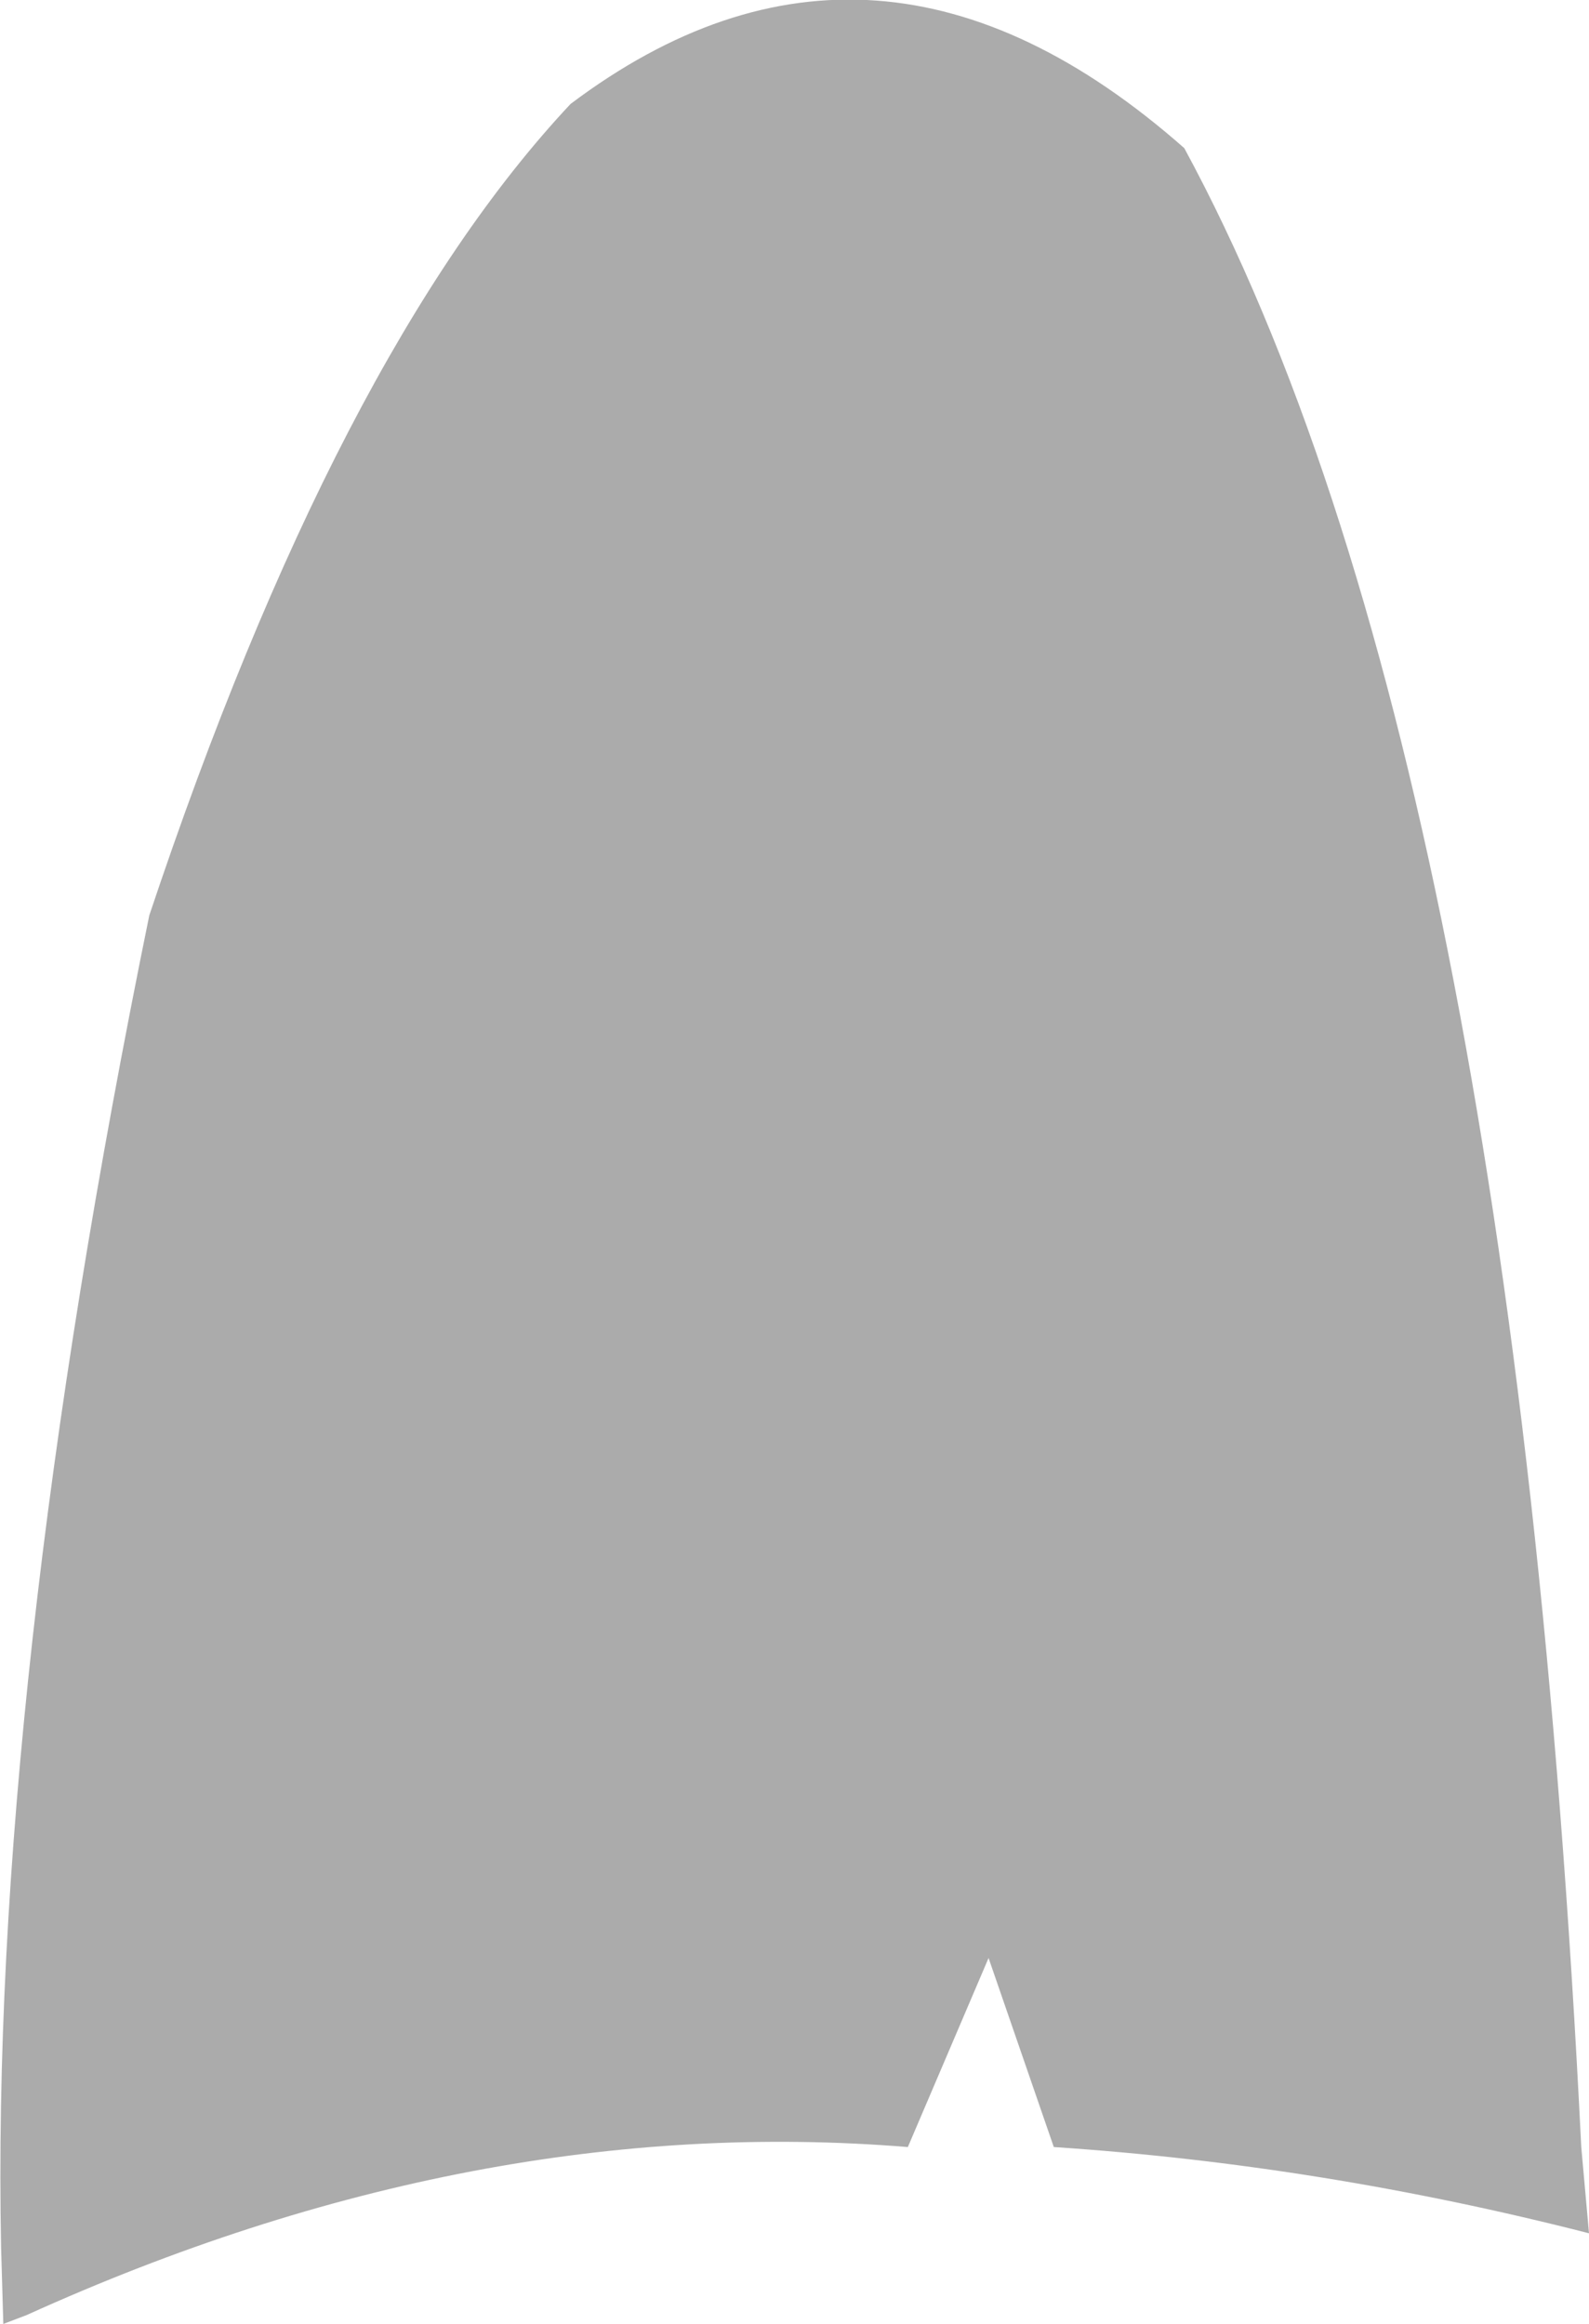 <?xml version="1.0" encoding="UTF-8" standalone="no"?>
<svg xmlns:xlink="http://www.w3.org/1999/xlink" height="105.1px" width="71.85px" xmlns="http://www.w3.org/2000/svg">
  <g transform="matrix(1.0, 0.0, 0.0, 1.0, 35.35, 5.6)">
    <path d="M36.5 95.4 Q24.4 92.3 12.3 91.5 L9.35 82.95 5.7 91.5 Q-13.85 89.9 -34.15 99.1 L-35.2 99.5 -35.3 96.05 Q-35.8 71.05 -28.6 35.8 -20.1 10.35 -9.55 -0.9 4.2 -11.25 18.2 1.1 33.05 28.5 36.15 91.5 L36.5 95.4" fill="#000000" fill-opacity="0.329" fill-rule="evenodd" stroke="none"/>
  </g>
</svg>
